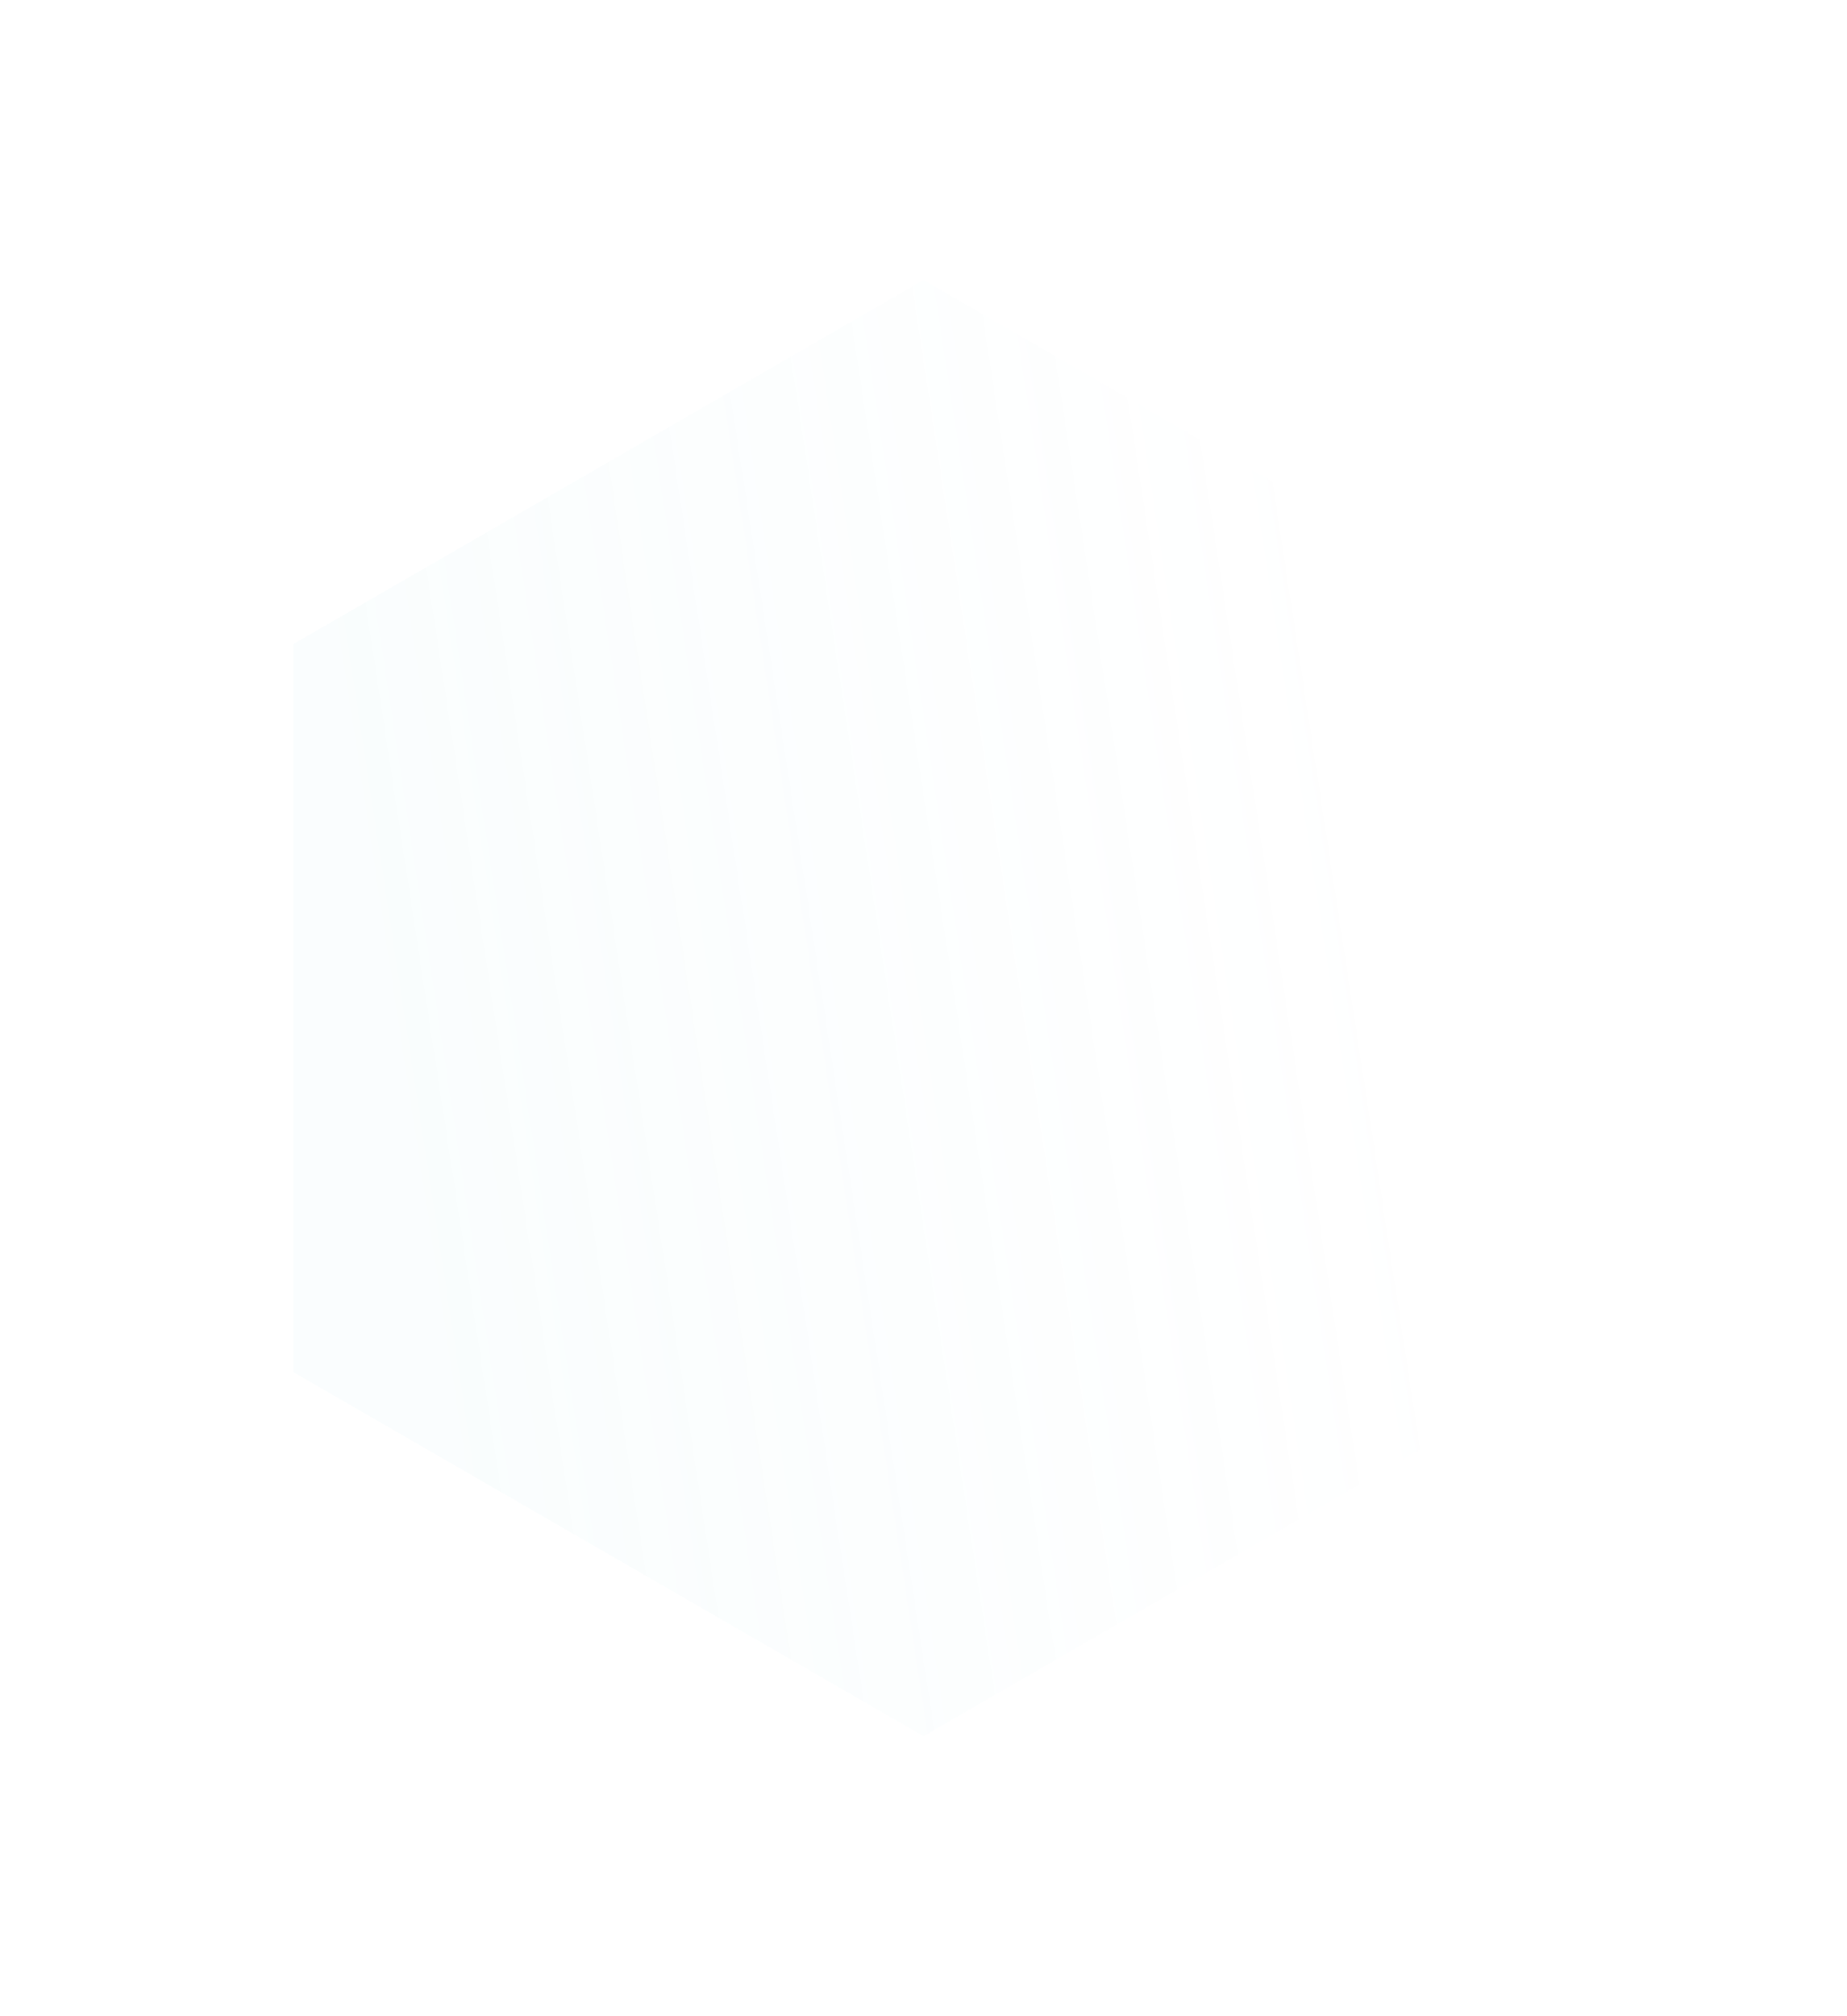 <svg width="66" height="72" viewBox="0 0 66 72" fill="none" xmlns="http://www.w3.org/2000/svg">
<g filter="url(#filter0_d)">
<path d="M33 10L55.517 23V49L33 62L10.483 49V23L33 10Z" fill="url(#paint0_linear)" fill-opacity="0.06"/>
</g>
<defs>
<filter id="filter0_d" x="0.483" y="0" width="65.033" height="72" filterUnits="userSpaceOnUse" color-interpolation-filters="sRGB">
<feFlood flood-opacity="0" result="BackgroundImageFix"/>
<feColorMatrix in="SourceAlpha" type="matrix" values="0 0 0 0 0 0 0 0 0 0 0 0 0 0 0 0 0 0 127 0"/>
<feOffset/>
<feGaussianBlur stdDeviation="5"/>
<feColorMatrix type="matrix" values="0 0 0 0 0 0 0 0 0 0 0 0 0 0 0 0 0 0 0.51 0"/>
<feBlend mode="normal" in2="BackgroundImageFix" result="effect1_dropShadow"/>
<feBlend mode="normal" in="SourceGraphic" in2="effect1_dropShadow" result="shape"/>
</filter>
<linearGradient id="paint0_linear" x1="13" y1="33.5" x2="49" y2="28" gradientUnits="userSpaceOnUse">
<stop stop-color="#A3DEE6"/>
<stop offset="0.981" stop-color="#A3DEE6" stop-opacity="0"/>
</linearGradient>
</defs>
</svg>
